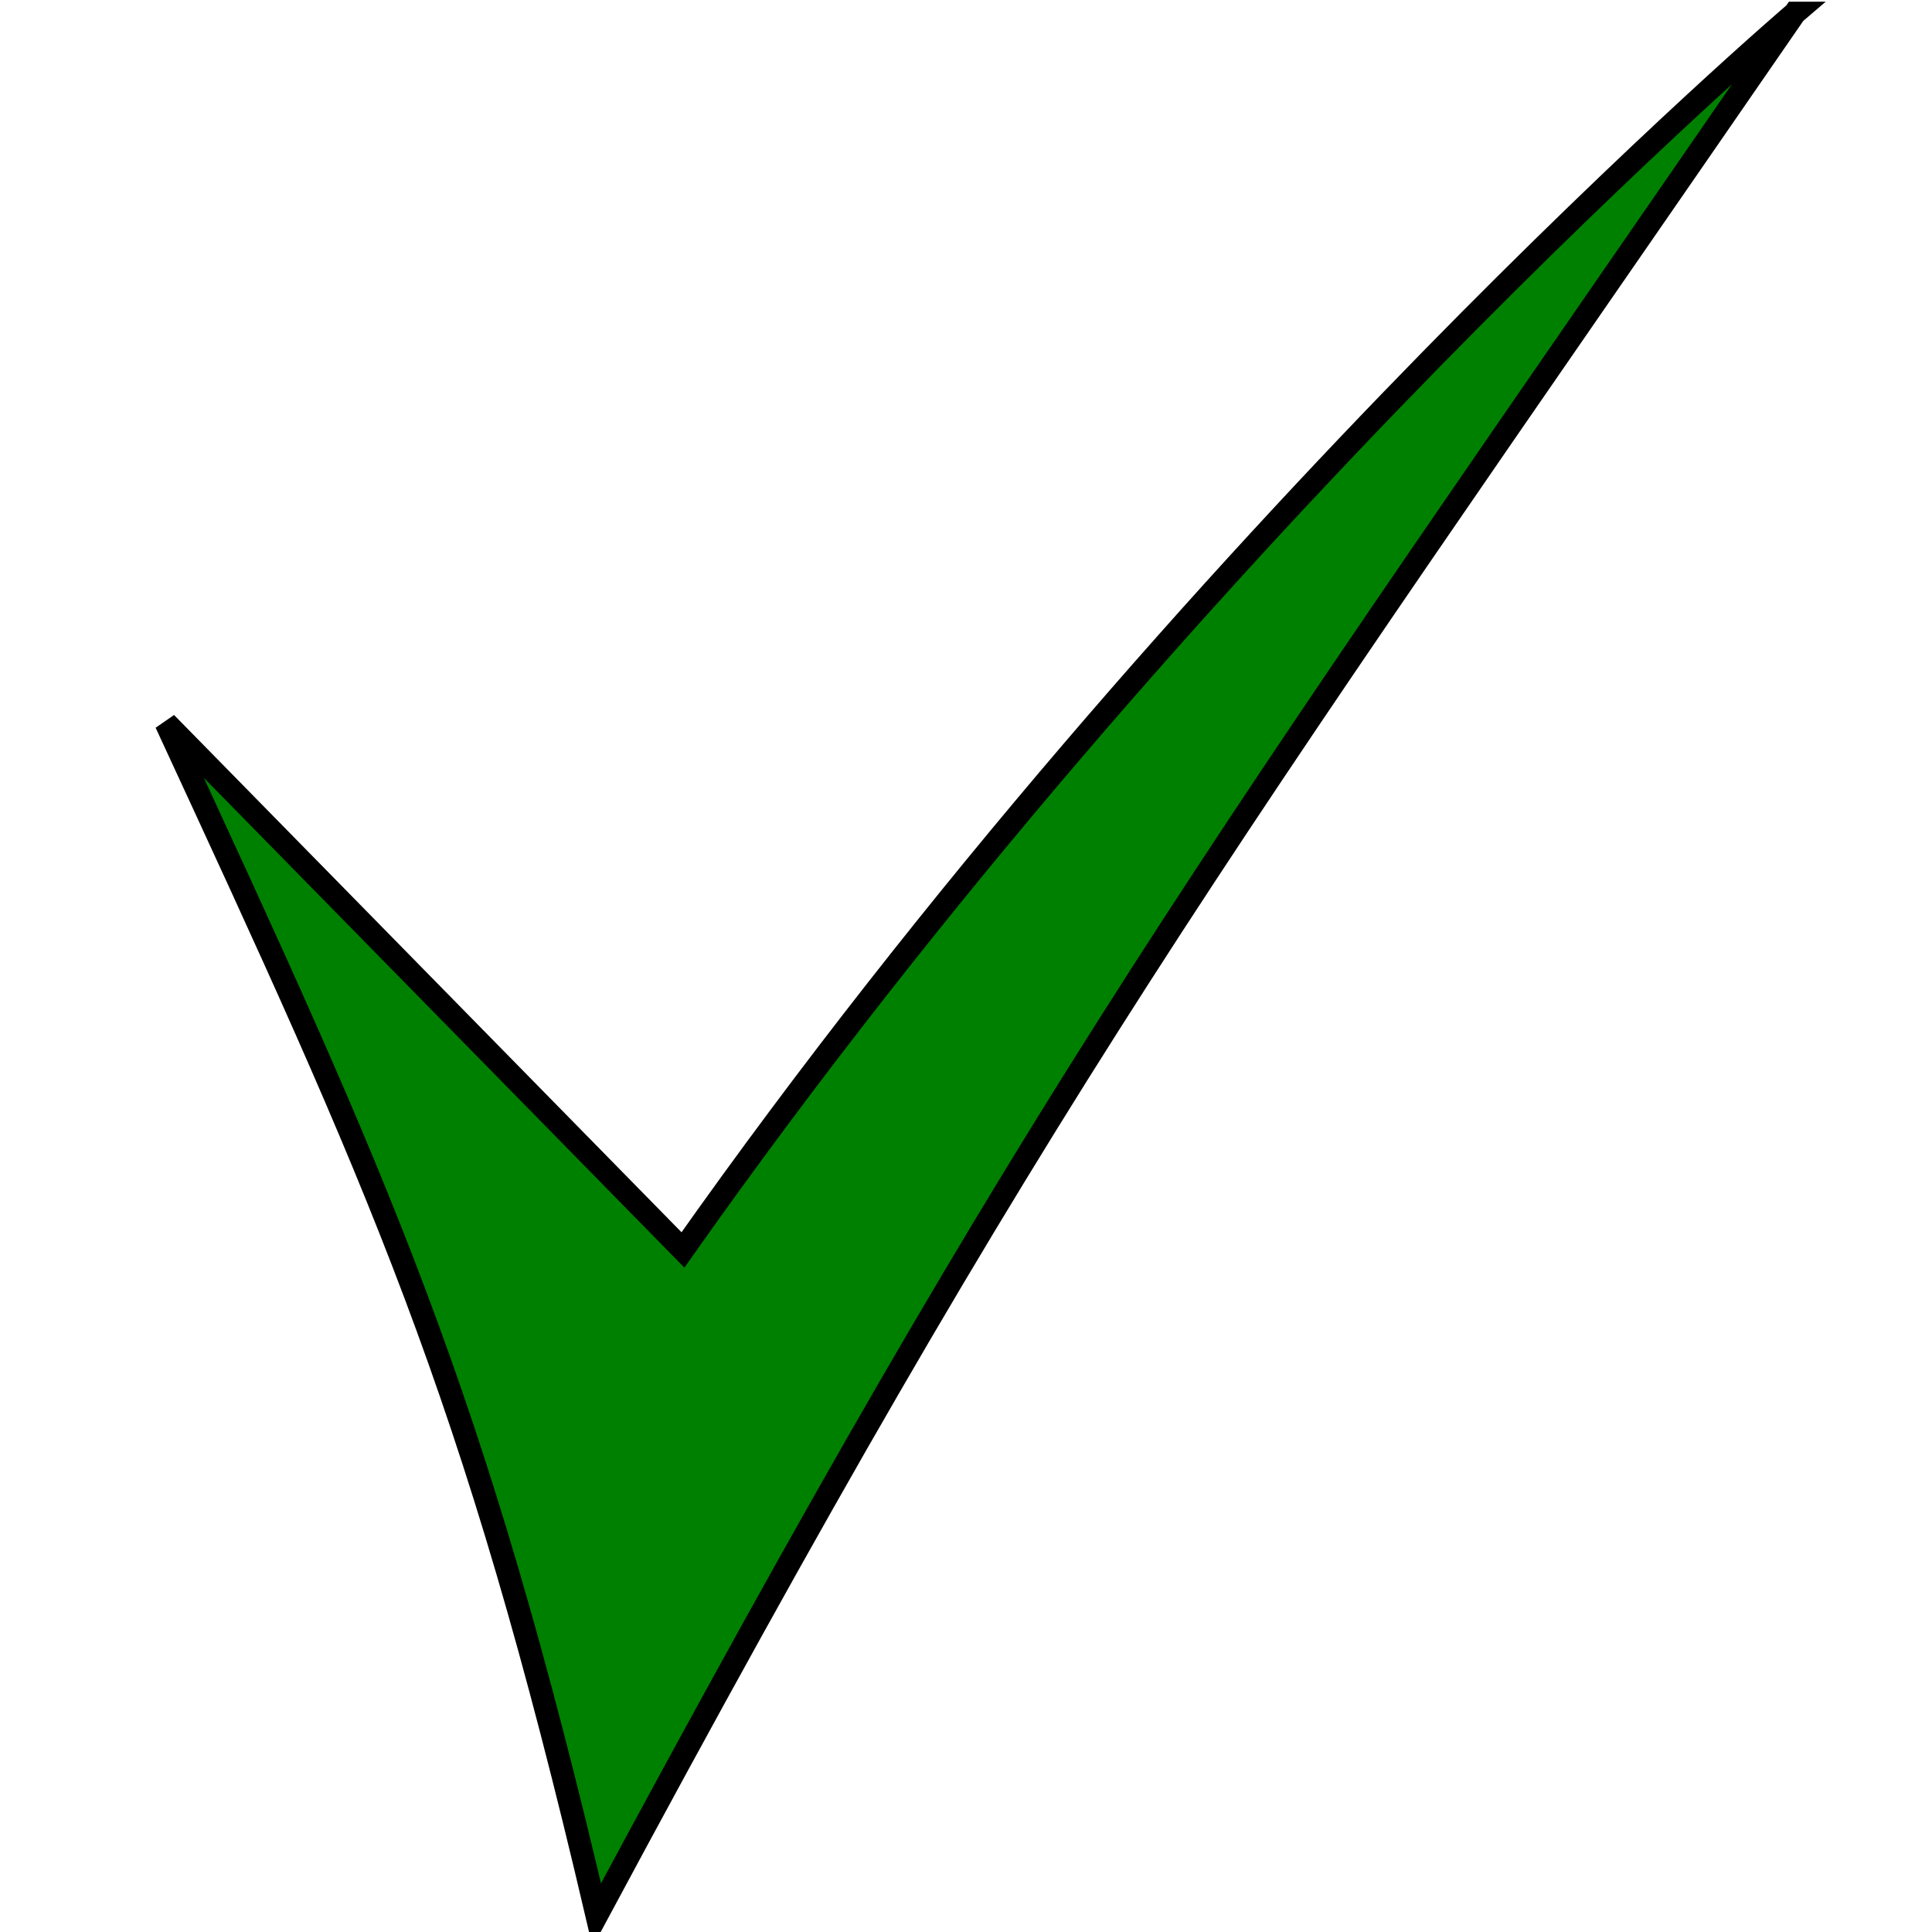 <?xml version="1.0" encoding="UTF-8" standalone="no"?>
<svg
   xmlns:dc="http://purl.org/dc/elements/1.1/"
   xmlns:cc="http://creativecommons.org/ns#"
   xmlns:rdf="http://www.w3.org/1999/02/22-rdf-syntax-ns#"
   xmlns:svg="http://www.w3.org/2000/svg"
   xmlns="http://www.w3.org/2000/svg"
   xmlns:sodipodi="http://sodipodi.sourceforge.net/DTD/sodipodi-0.dtd"
   xmlns:inkscape="http://www.inkscape.org/namespaces/inkscape"
   id="svg2"
   viewBox="0 0 100 100"
   version="1.0"
   inkscape:version="0.48.4 r9939"
   width="100%"
   height="100%"
   sodipodi:docname="io.svg"
   inkscape:export-filename="/home/xubuntu/prog/kb/source/res/io_32x32.png"
   inkscape:export-xdpi="28.799999"
   inkscape:export-ydpi="28.799999">
  <defs
     id="defs10" />
  <sodipodi:namedview
     pagecolor="#ffffff"
     bordercolor="#666666"
     borderopacity="1"
     objecttolerance="10"
     gridtolerance="10"
     guidetolerance="10"
     inkscape:pageopacity="0"
     inkscape:pageshadow="2"
     inkscape:window-width="1600"
     inkscape:window-height="1151"
     id="namedview8"
     showgrid="false"
     fit-margin-top="0"
     fit-margin-left="0"
     fit-margin-right="0"
     fit-margin-bottom="0"
     inkscape:zoom="3.5210422"
     inkscape:cx="-71.969018"
     inkscape:cy="59.635273"
     inkscape:window-x="0"
     inkscape:window-y="0"
     inkscape:window-maximized="1"
     inkscape:current-layer="g2392" />
  <g
     id="g2392"
     transform="translate(-11.936,56.513)">
    <path
       style="font-size:medium;font-style:normal;font-variant:normal;font-weight:normal;font-stretch:normal;text-indent:0;text-align:start;text-decoration:none;line-height:normal;letter-spacing:normal;word-spacing:normal;text-transform:none;direction:ltr;block-progression:tb;writing-mode:lr-tb;text-anchor:start;baseline-shift:baseline;color:#000000;fill:#008000;fill-opacity:1;stroke:#000000;stroke-width:1.177;stroke-miterlimit:4;stroke-dasharray:none;marker:none;visibility:visible;display:inline;overflow:visible;enable-background:accumulate;font-family:Sans;-inkscape-font-specification:Sans"
       d="m 104.839,-55.837 c 0,0 -31.155,26.589 -57.554,64.02 L 20.525,-19.093 C 31.591,4.836 36.426,15.279 42.826,42.615 66.015,-0.565 73.989,-11.086 104.839,-55.837 z"
       id="path2170"
       inkscape:connector-curvature="0"
       sodipodi:nodetypes="ccccc" />
  </g>
</svg>
